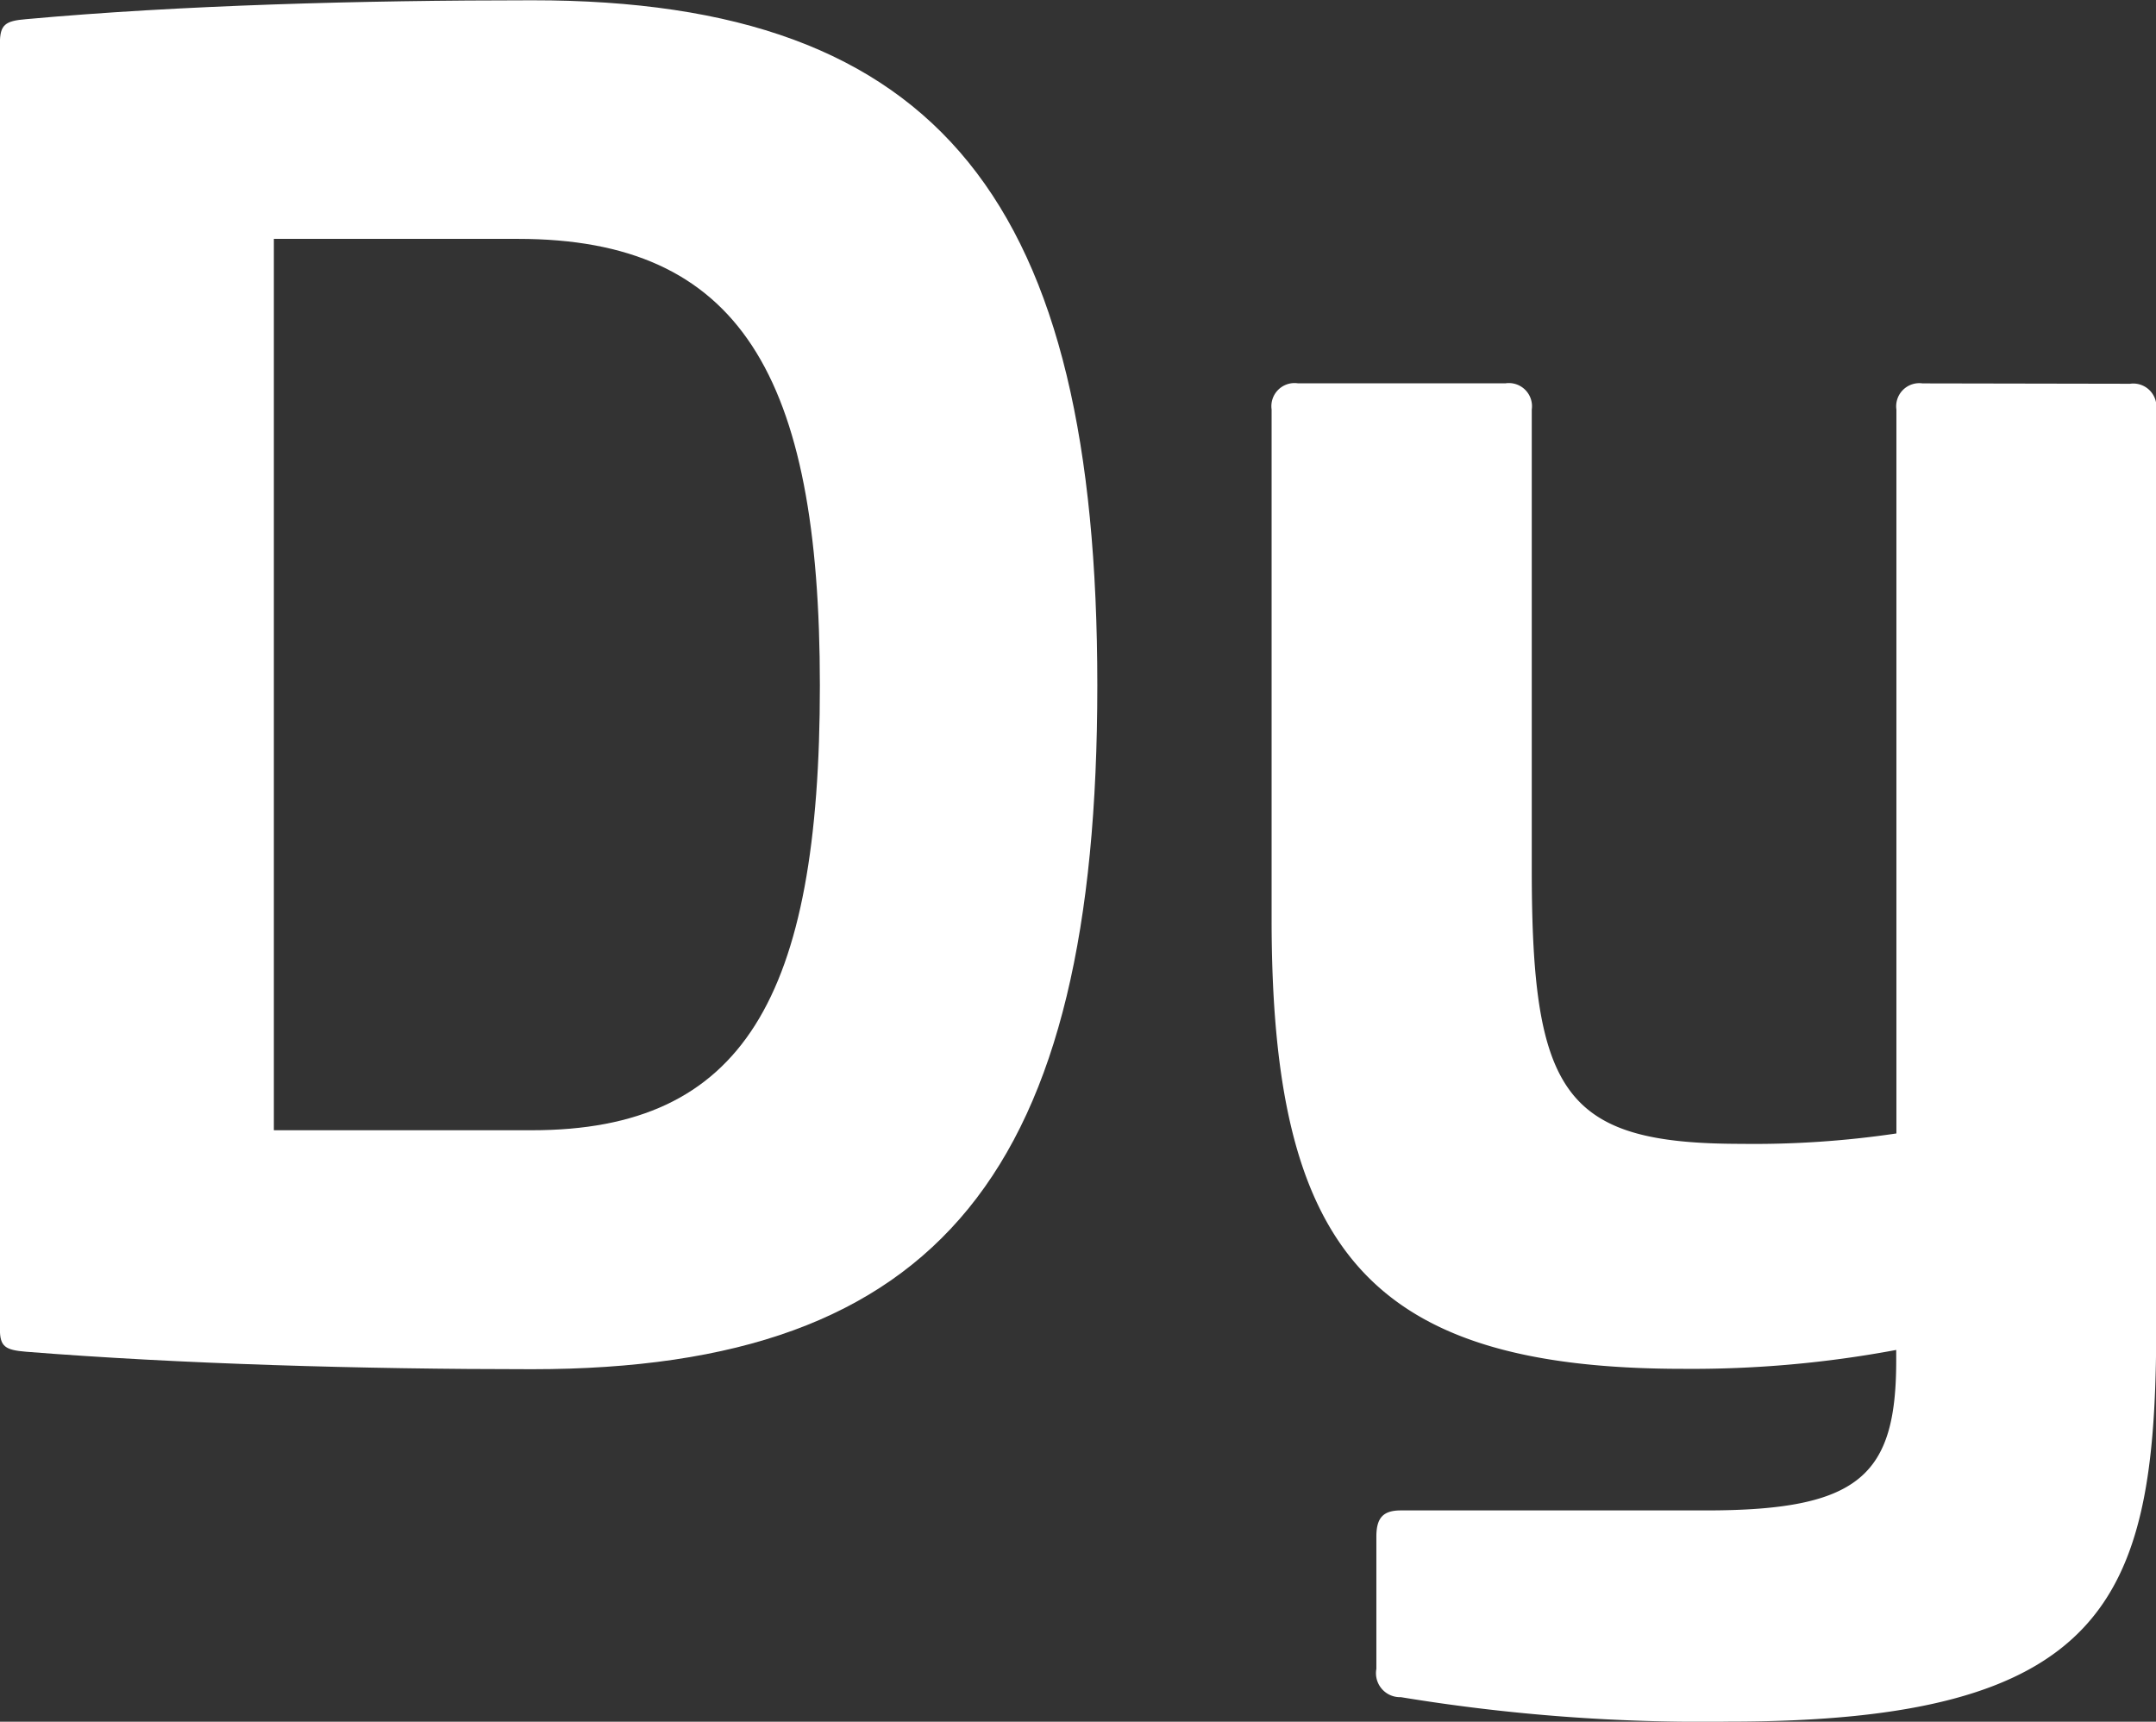 <svg xmlns="http://www.w3.org/2000/svg" width="22.823" height="18.228" viewBox="0 0 22.823 18.228"><rect x="0" y="0" width="22.823" height="18.228" fill="#333333" stroke="none"/><g transform="translate(1812.715 -3471.024)"><path d="M-1140.482,638.082c0,5.116-1.644,7.239-5.984,7.239-1.81,0-3.73-.056-5.356-.185-.222-.018-.277-.055-.277-.24V631.286c0-.2.055-.24.277-.258,1.626-.148,3.546-.2,5.356-.2C-1142.126,630.825-1140.482,632.986-1140.482,638.082Zm-8.717-4.728v9.437h2.733c2.235,0,3.047-1.4,3.047-4.709,0-3.287-.85-4.728-3.195-4.728Z" transform="translate(-660.617 2840.199)" fill="#fff"/><path d="M-1120.1,637.74a.245.245,0,0,1,.277.277v9.843c-.018,2.77-.553,4.044-4.524,4.044a19.667,19.667,0,0,1-3.472-.259.254.254,0,0,1-.259-.3v-1.4c0-.2.073-.277.259-.277h3.232c1.625,0,2.012-.37,2.012-1.588v-.111a11.761,11.761,0,0,1-2.253.2c-3.361,0-4.359-1.292-4.359-4.764v-5.393a.245.245,0,0,1,.277-.277h2.2a.245.245,0,0,1,.277.277v4.875c0,2.382.351,2.9,2.217,2.9a10.243,10.243,0,0,0,1.643-.11v-7.664a.245.245,0,0,1,.277-.277Z" transform="translate(-670.067 2837.347)" fill="#fff"/></g></svg>